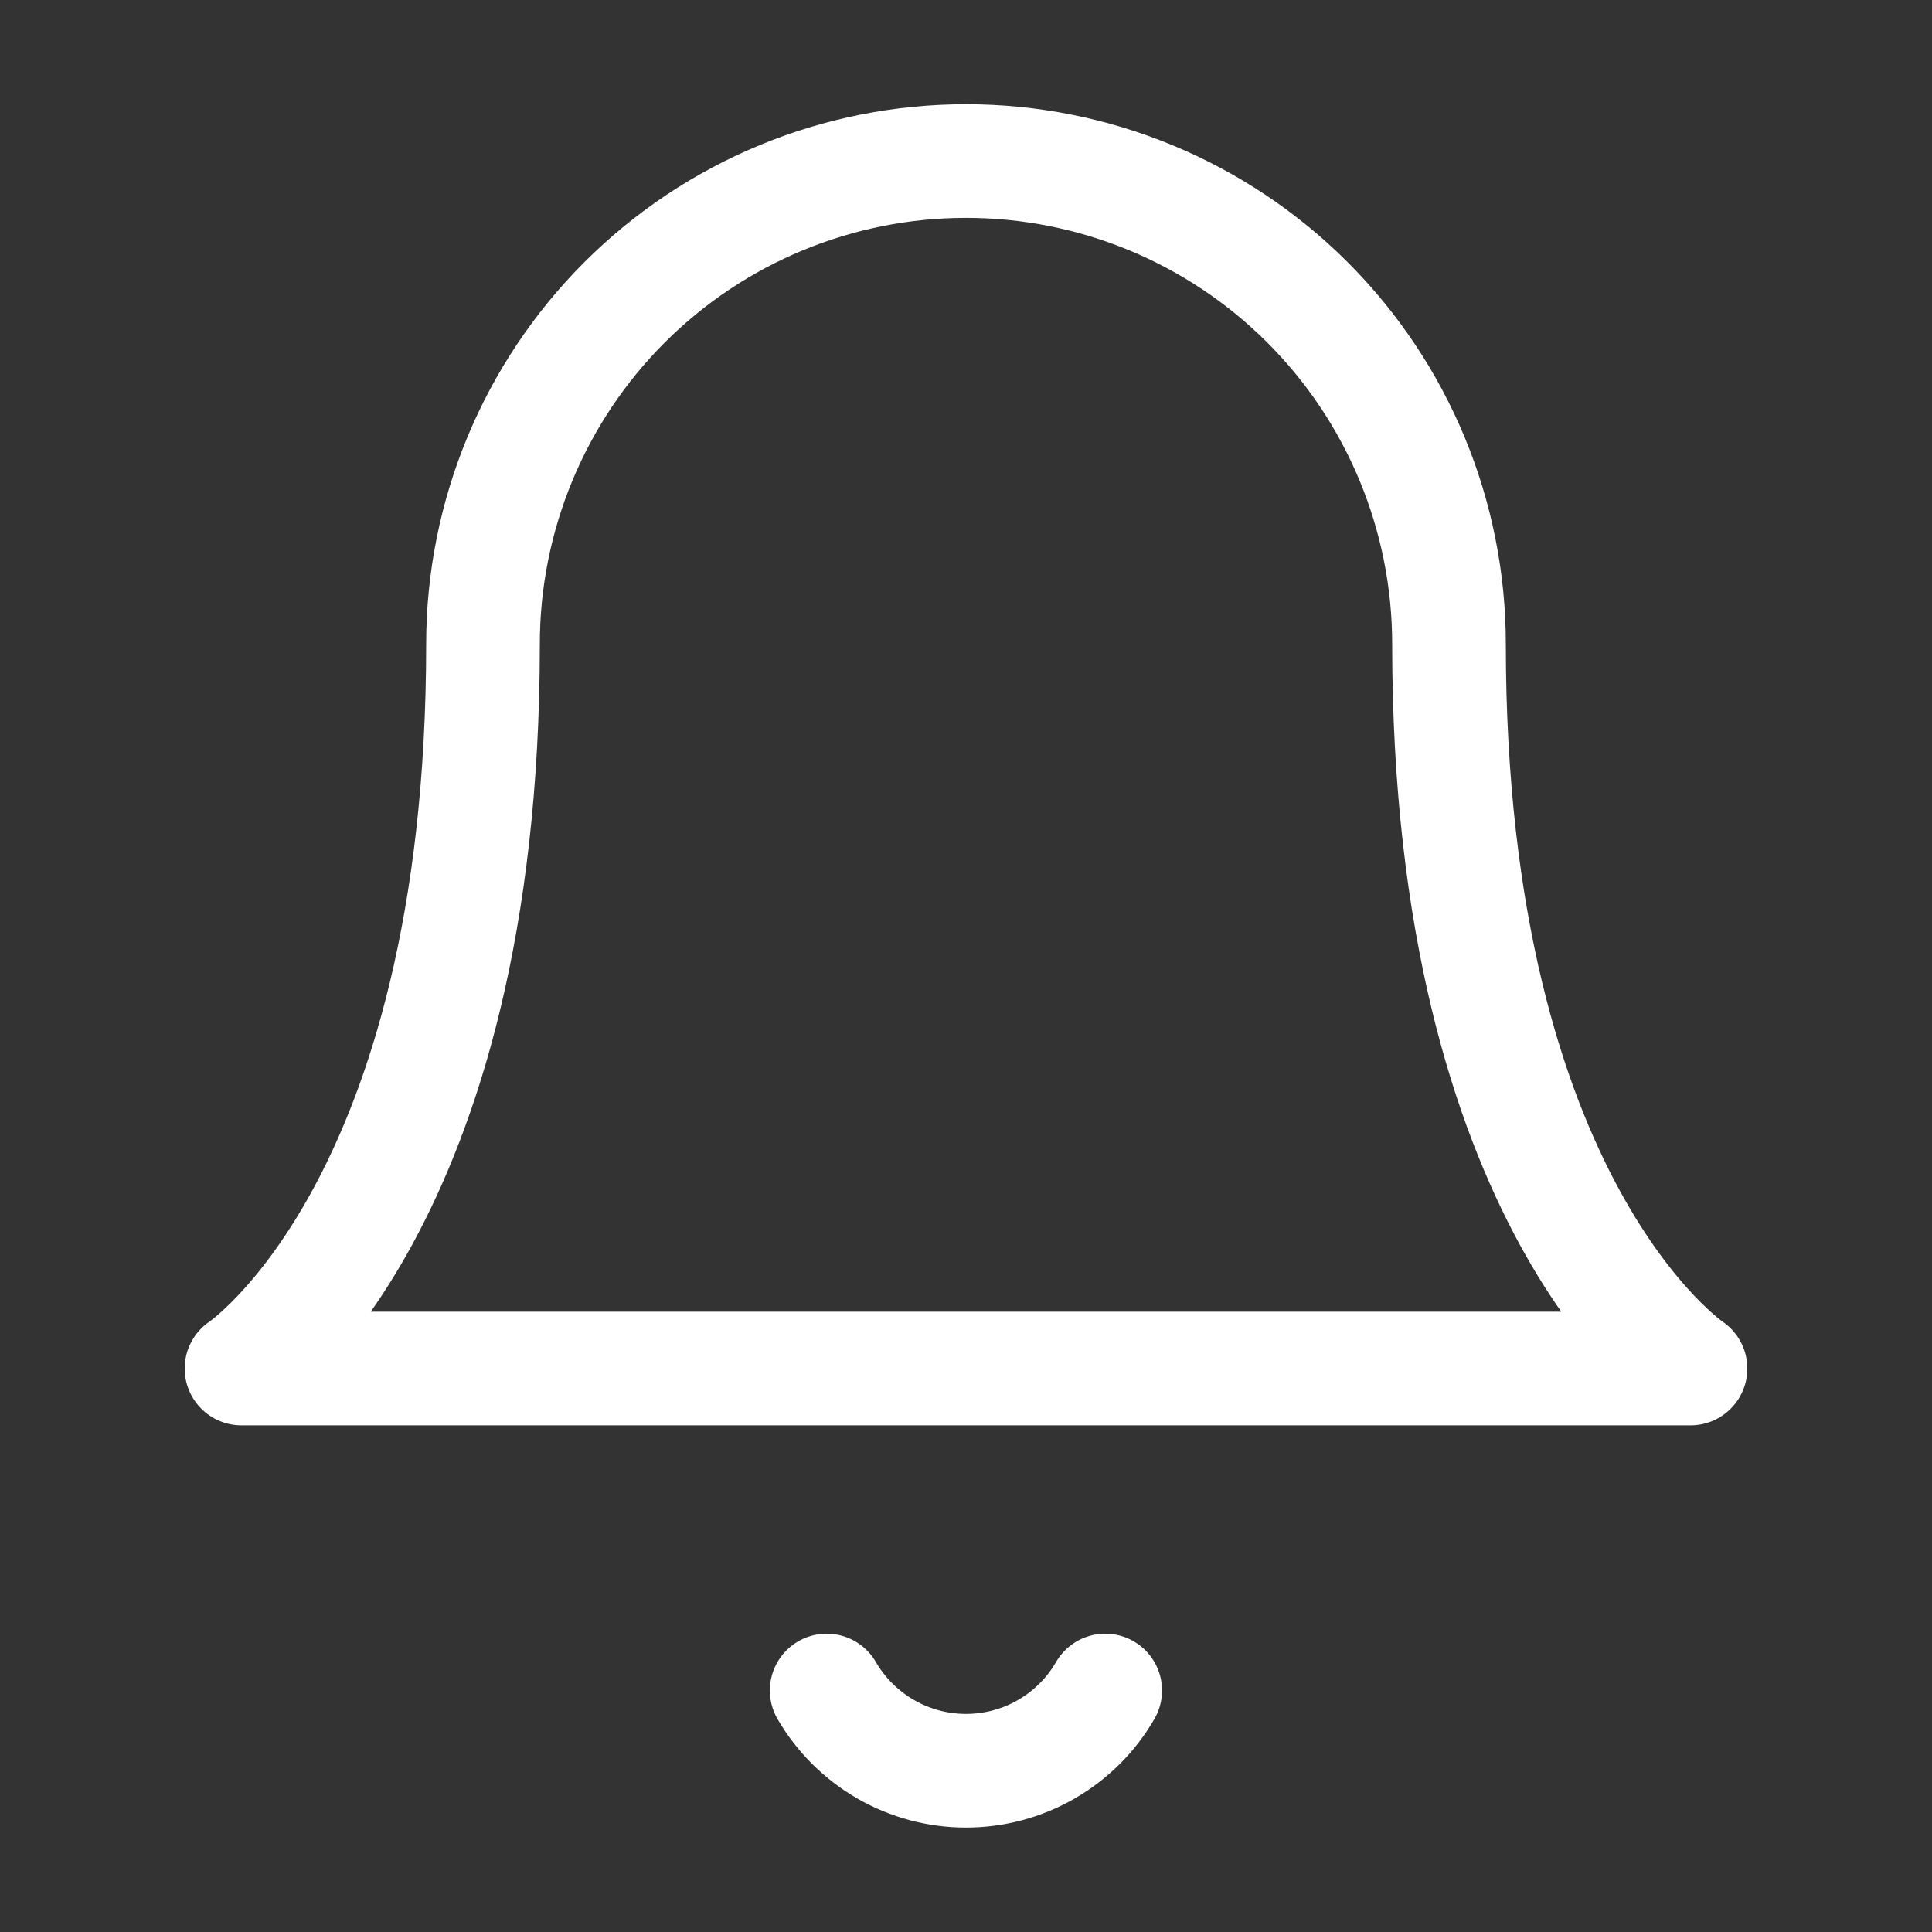 
<svg width="17" height="17" viewBox="0 0 17 17" fill="none" xmlns="http://www.w3.org/2000/svg">
<rect x="0" y="0" width="17" height="17" fill="#333333" stroke="none"/>
<path d="M12.75 5.667C12.75 4.54 12.302 3.458 11.505 2.661C10.708 1.864 9.627 1.417 8.5 1.417C7.373 1.417 6.292 1.864 5.495 2.661C4.698 3.458 4.25 4.54 4.25 5.667C4.25 10.625 2.125 12.042 2.125 12.042H14.875C14.875 12.042 12.75 10.625 12.75 5.667Z" stroke="white" stroke-linecap="round" stroke-linejoin="round"/>
<path d="M9.725 14.875C9.601 15.09 9.422 15.268 9.207 15.392C8.992 15.516 8.748 15.581 8.5 15.581C8.252 15.581 8.008 15.516 7.793 15.392C7.578 15.268 7.399 15.09 7.274 14.875" stroke="white" stroke-linecap="round" stroke-linejoin="round"/>
</svg>
